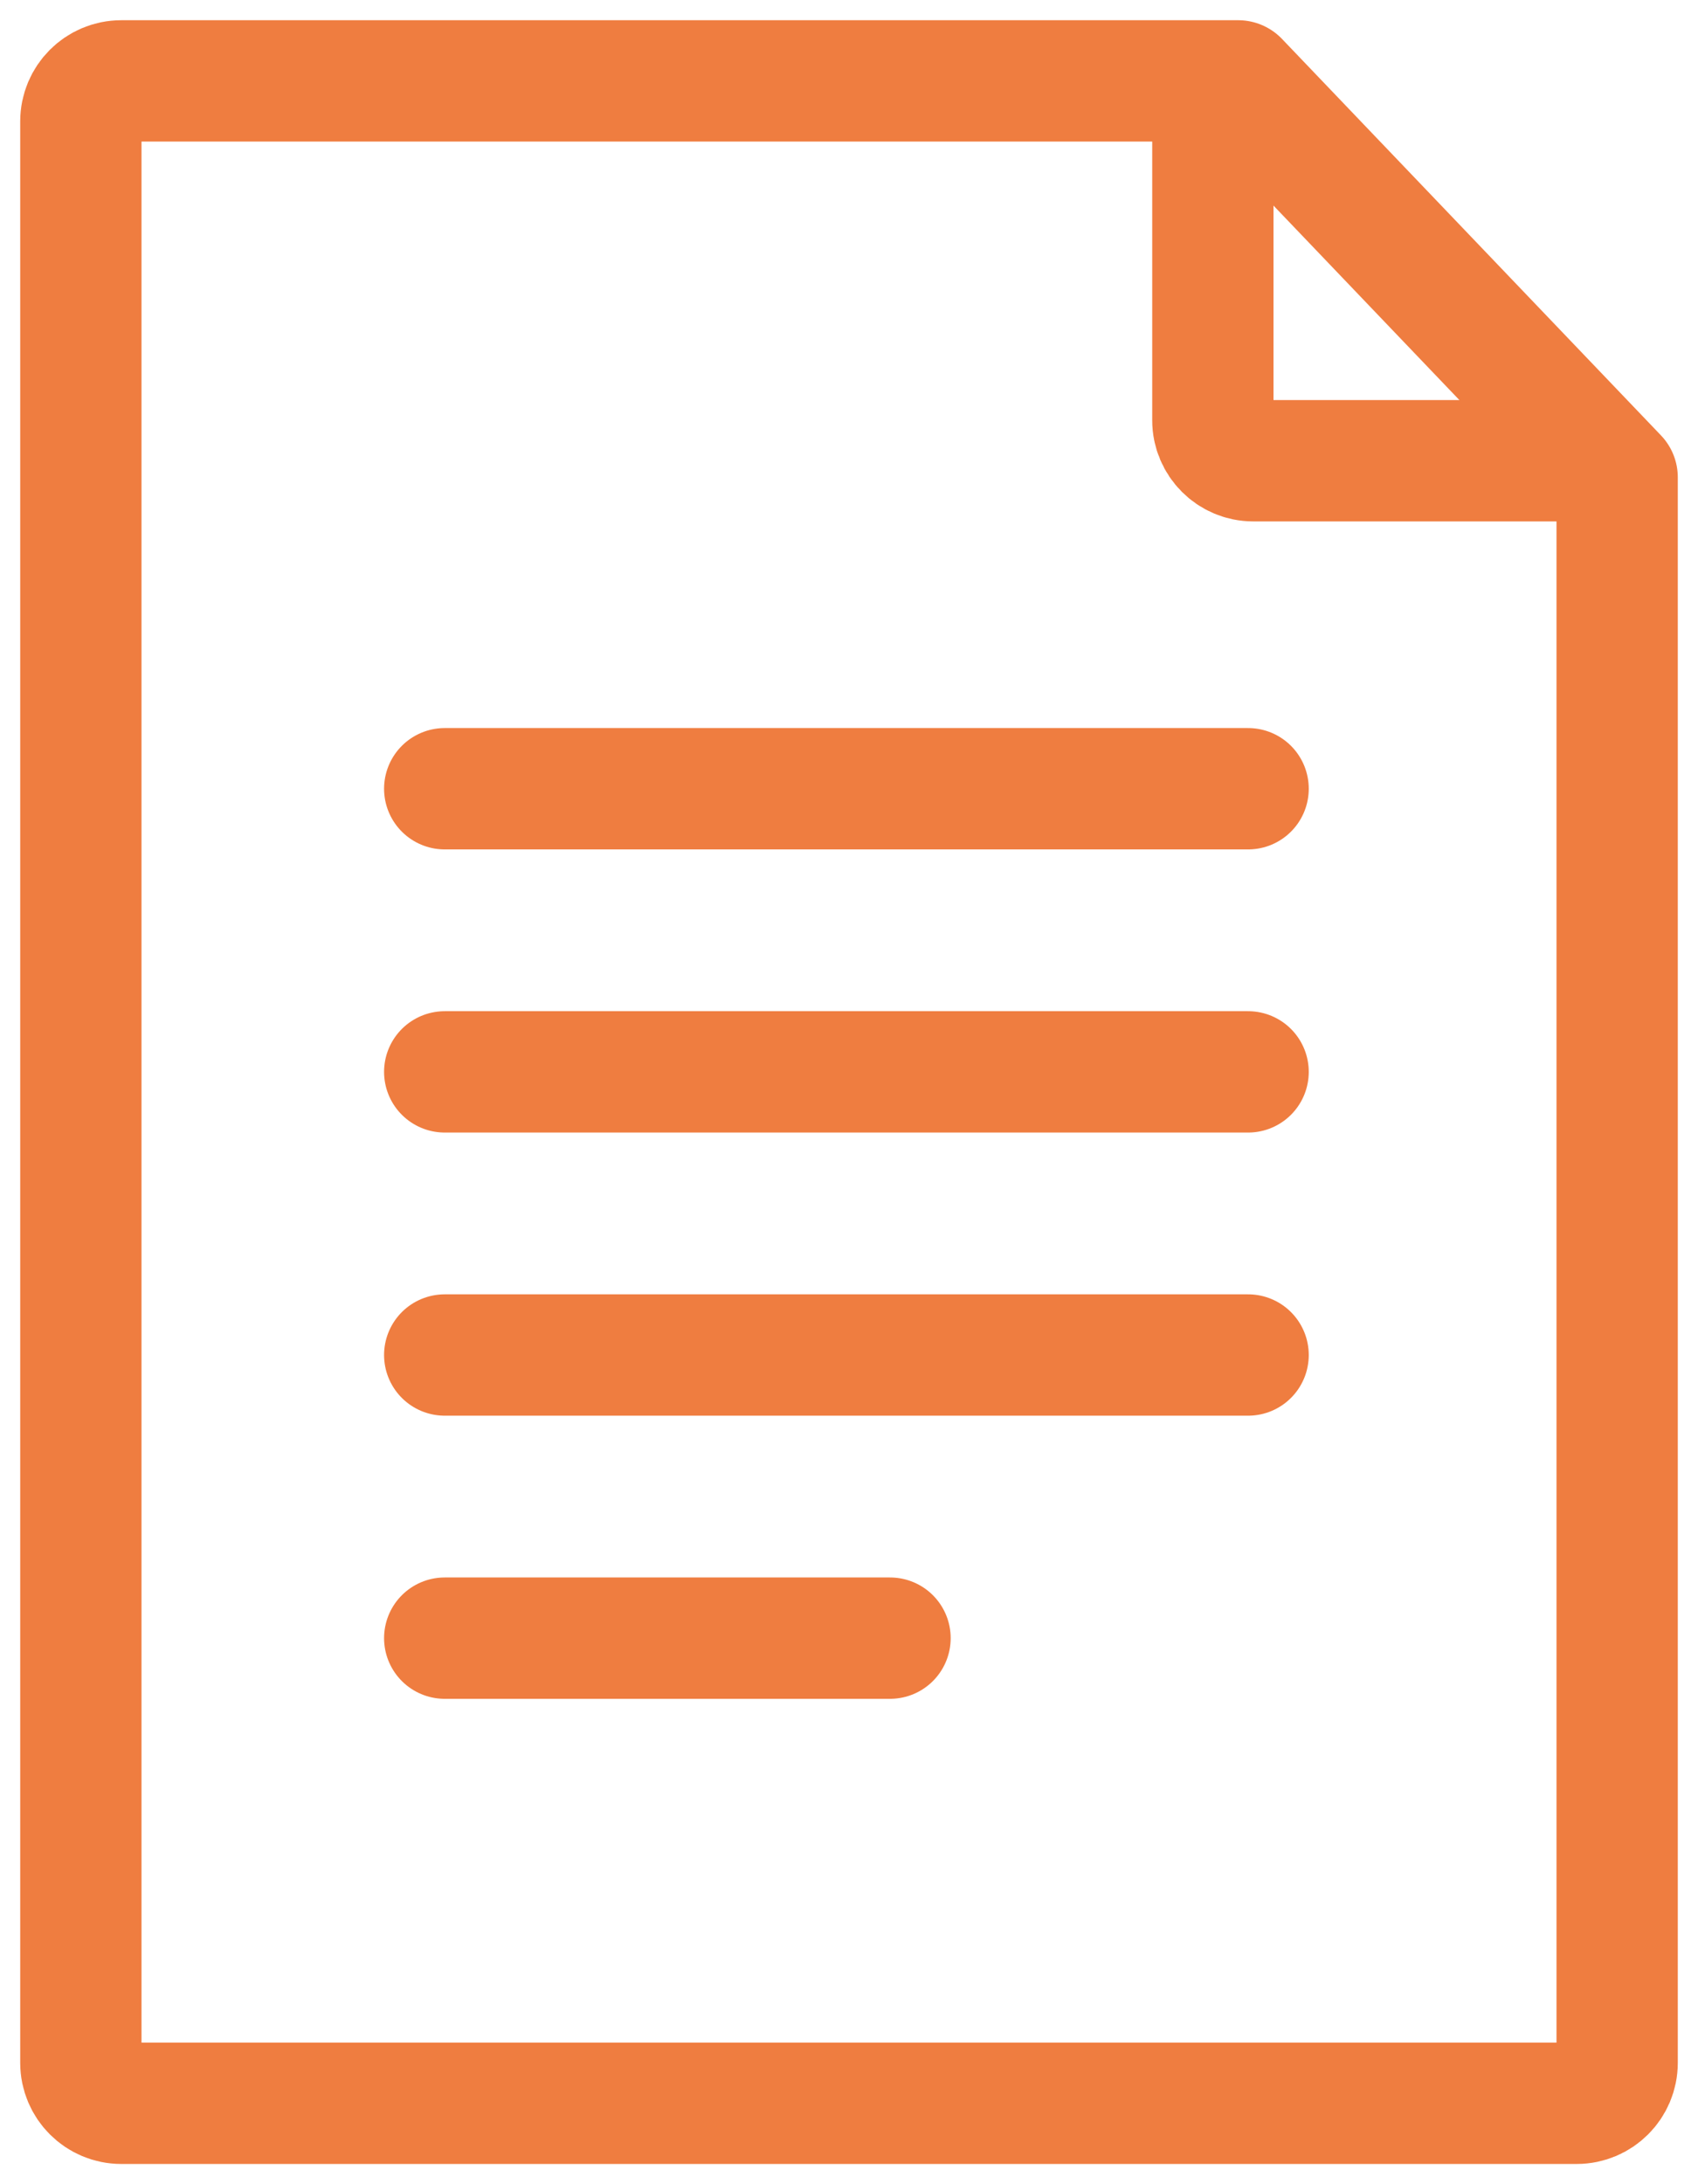 <?xml version="1.0" encoding="UTF-8"?>
<svg width="42px" height="54px" viewBox="0 0 42 54" version="1.1" xmlns="http://www.w3.org/2000/svg" xmlns:xlink="http://www.w3.org/1999/xlink">
    <g stroke="none" stroke-width="1" fill="none" fill-rule="evenodd">
        <g transform="translate(-1093, -1208)" stroke="#EF7D40" stroke-width="3">
            <g transform="translate(196, 924)">
                <g transform="translate(899, 286)">
                    <path d="M1,0 L28.627,0 L38,9.801 L38,49 C38,49.552 37.552,50 37,50 L1,50 C0.448,50 6.76353751e-17,49.552 0,49 L0,1 C-6.76353751e-17,0.448 0.448,1.01453063e-16 1,0 Z" stroke-linejoin="round"></path>
                    <path d="M28,0 L28,8.391 C28,8.943 28.448,9.391 29,9.391 L37.804,9.391" stroke-linejoin="round"></path>
                    <path d="M9,17.5 L28.872,17.5" stroke-linecap="round"></path>
                    <path d="M9,24.5 L28.872,24.5" stroke-linecap="round"></path>
                    <path d="M9,31.5 L28.872,31.5" stroke-linecap="round"></path>
                    <path d="M9,38.5 L20.015,38.5" stroke-linecap="round"></path>
                </g>
            </g>
        </g>
    </g>
</svg>